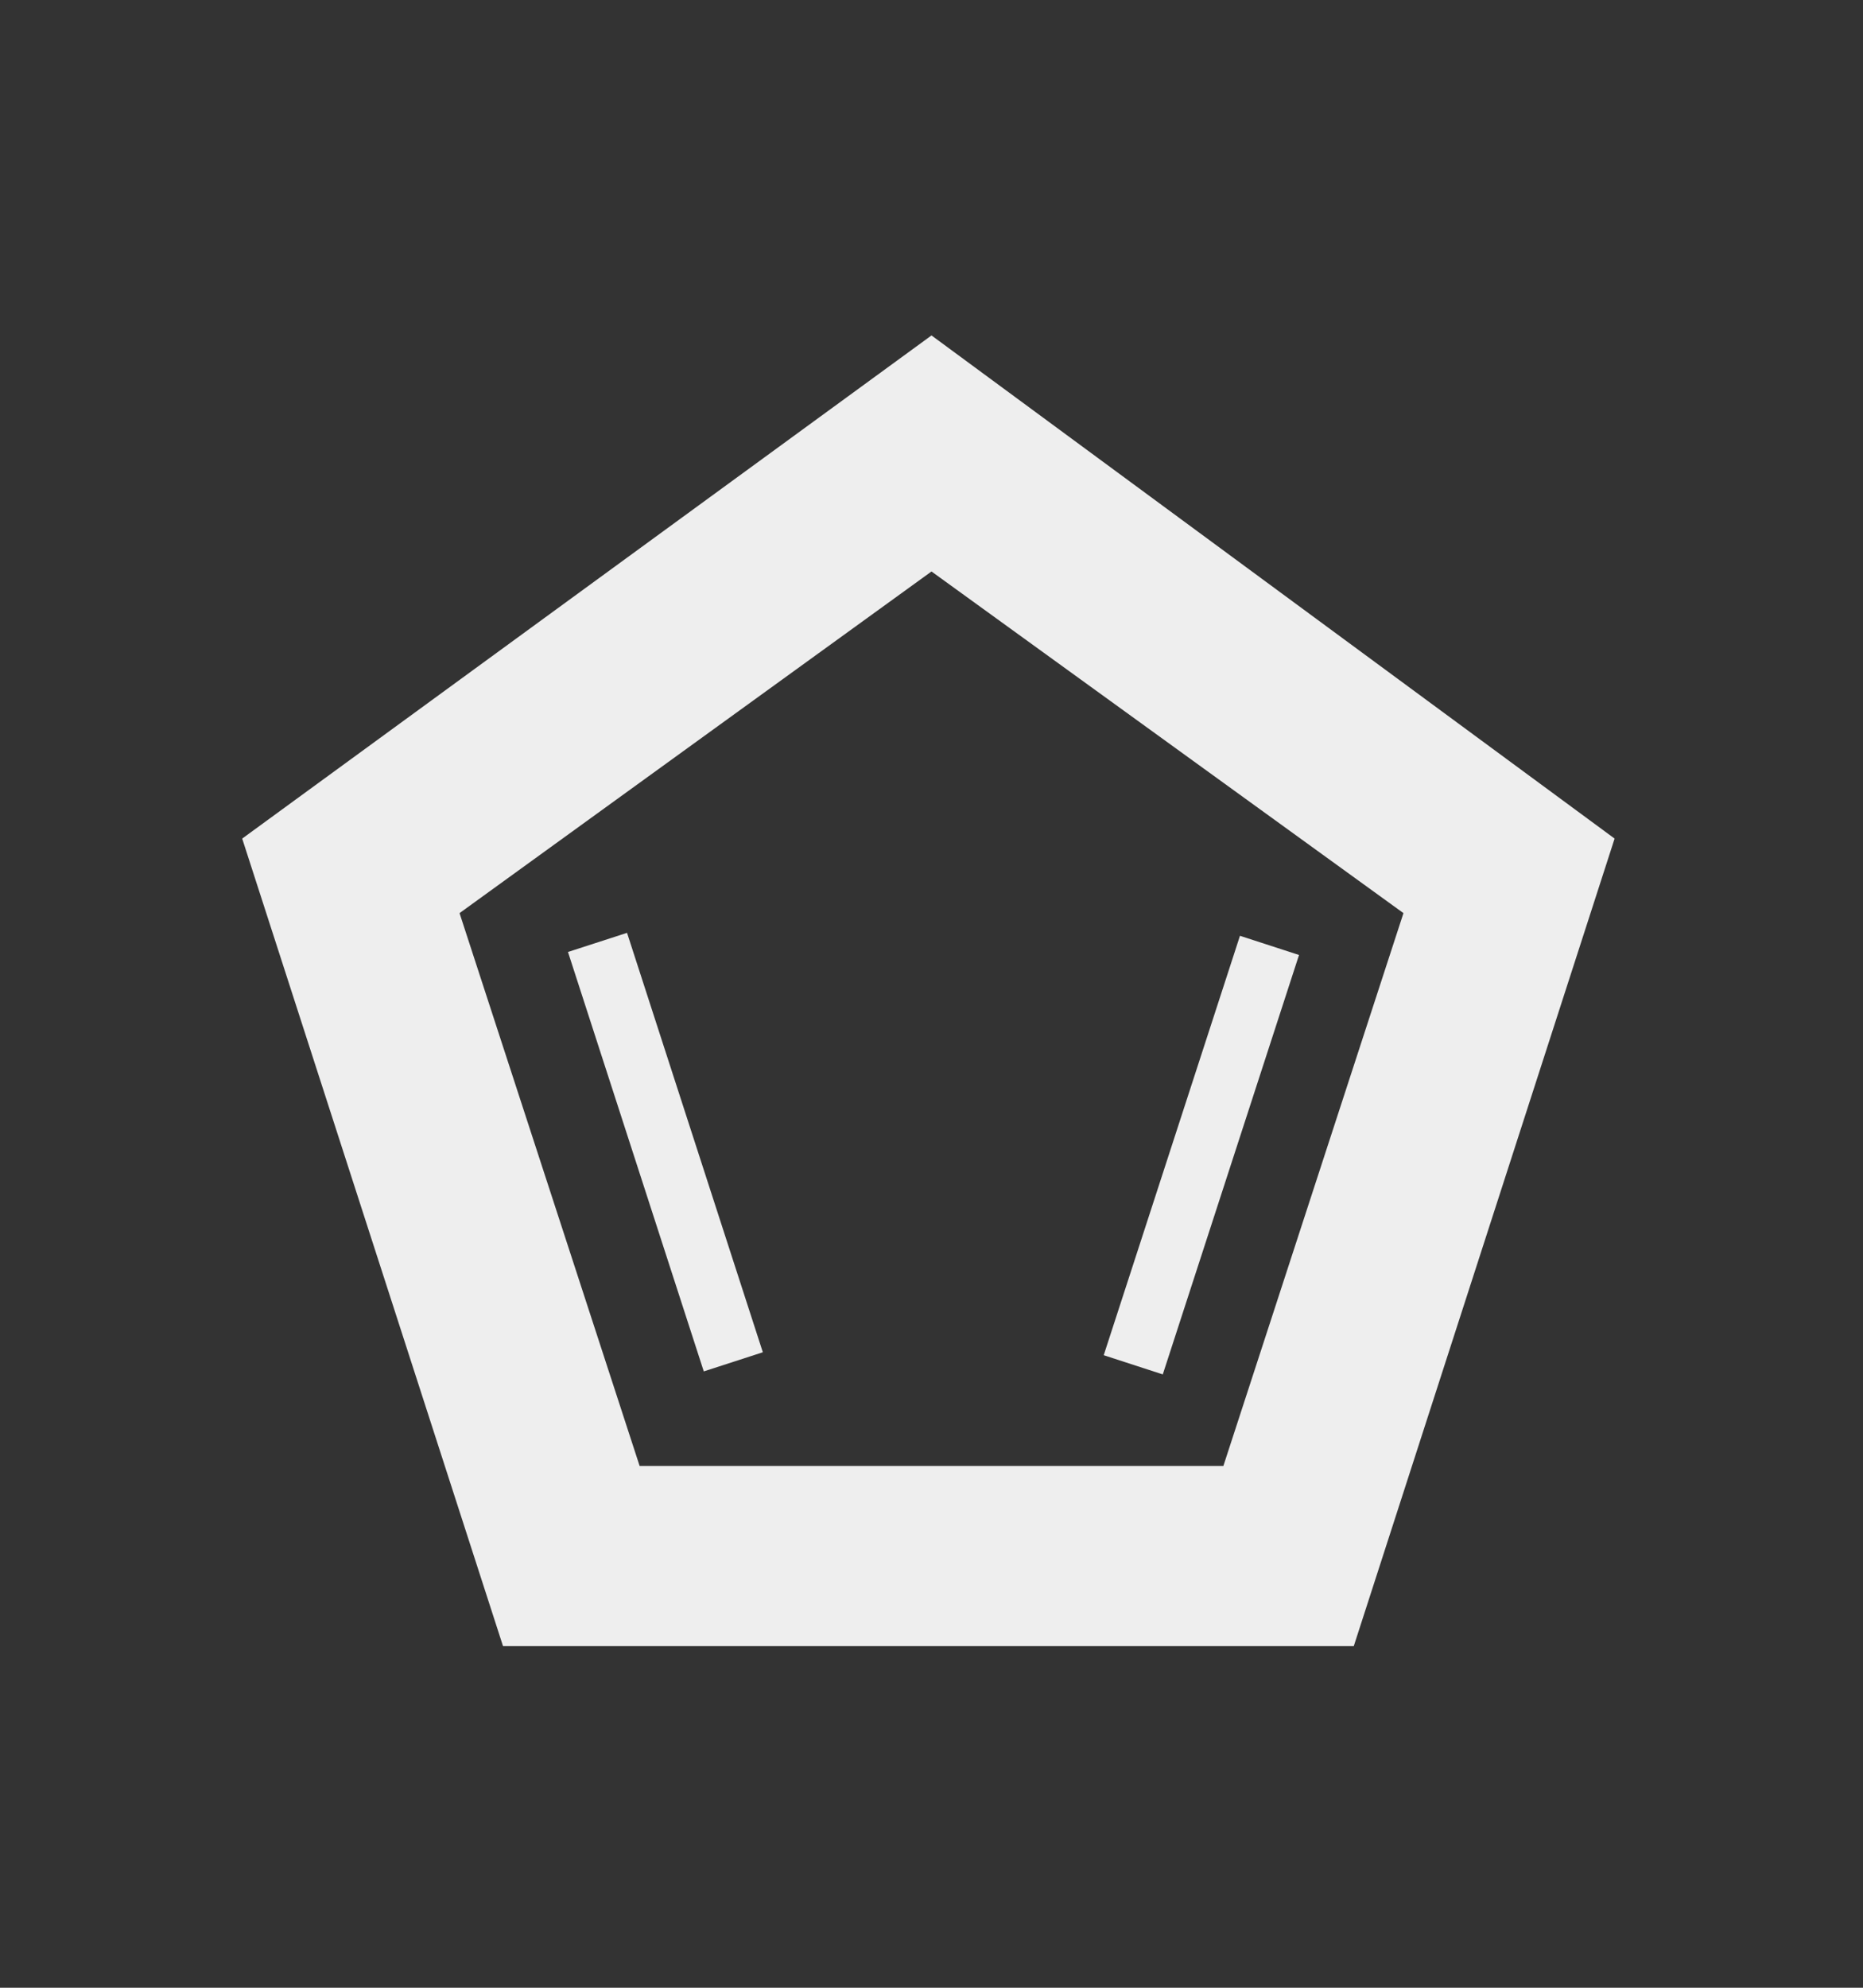 <?xml version="1.0" encoding="utf-8"?>
<!-- Generator: Adobe Illustrator 26.1.0, SVG Export Plug-In . SVG Version: 6.00 Build 0)  -->
<svg version="1.1" id="Layer_1" xmlns="http://www.w3.org/2000/svg" xmlns:xlink="http://www.w3.org/1999/xlink" x="0px" y="0px"
	 viewBox="0 0 30 32" style="enable-background:new 0 0 30 32;" xml:space="preserve">
<rect x="0" y="0" width="30" height="32" fill="#333333" stroke="none"/>
<style type="text/css">
	.st0{fill:#EEEEEE;}
</style>
<g>
	<g>
		<path class="st0" d="M15,9.2l7.6,5.5l-2.9,8.9h-9.4l-2.9-8.9L15,9.2 M15,5.4L3.9,13.5l4.2,13h13.7l4.2-13L15,5.4L15,5.4z"/>
	</g>
	<g>
		<rect x="10.2" y="15" transform="matrix(0.951 -0.308 0.308 0.951 -5.174 4.202)" class="st0" width="1" height="7.1"/>
	</g>
	<g>
		<rect x="15.8" y="18.1" transform="matrix(0.309 -0.951 0.951 0.309 -4.322 31.25)" class="st0" width="7.1" height="1"/>
	</g>
</g>
</svg>
